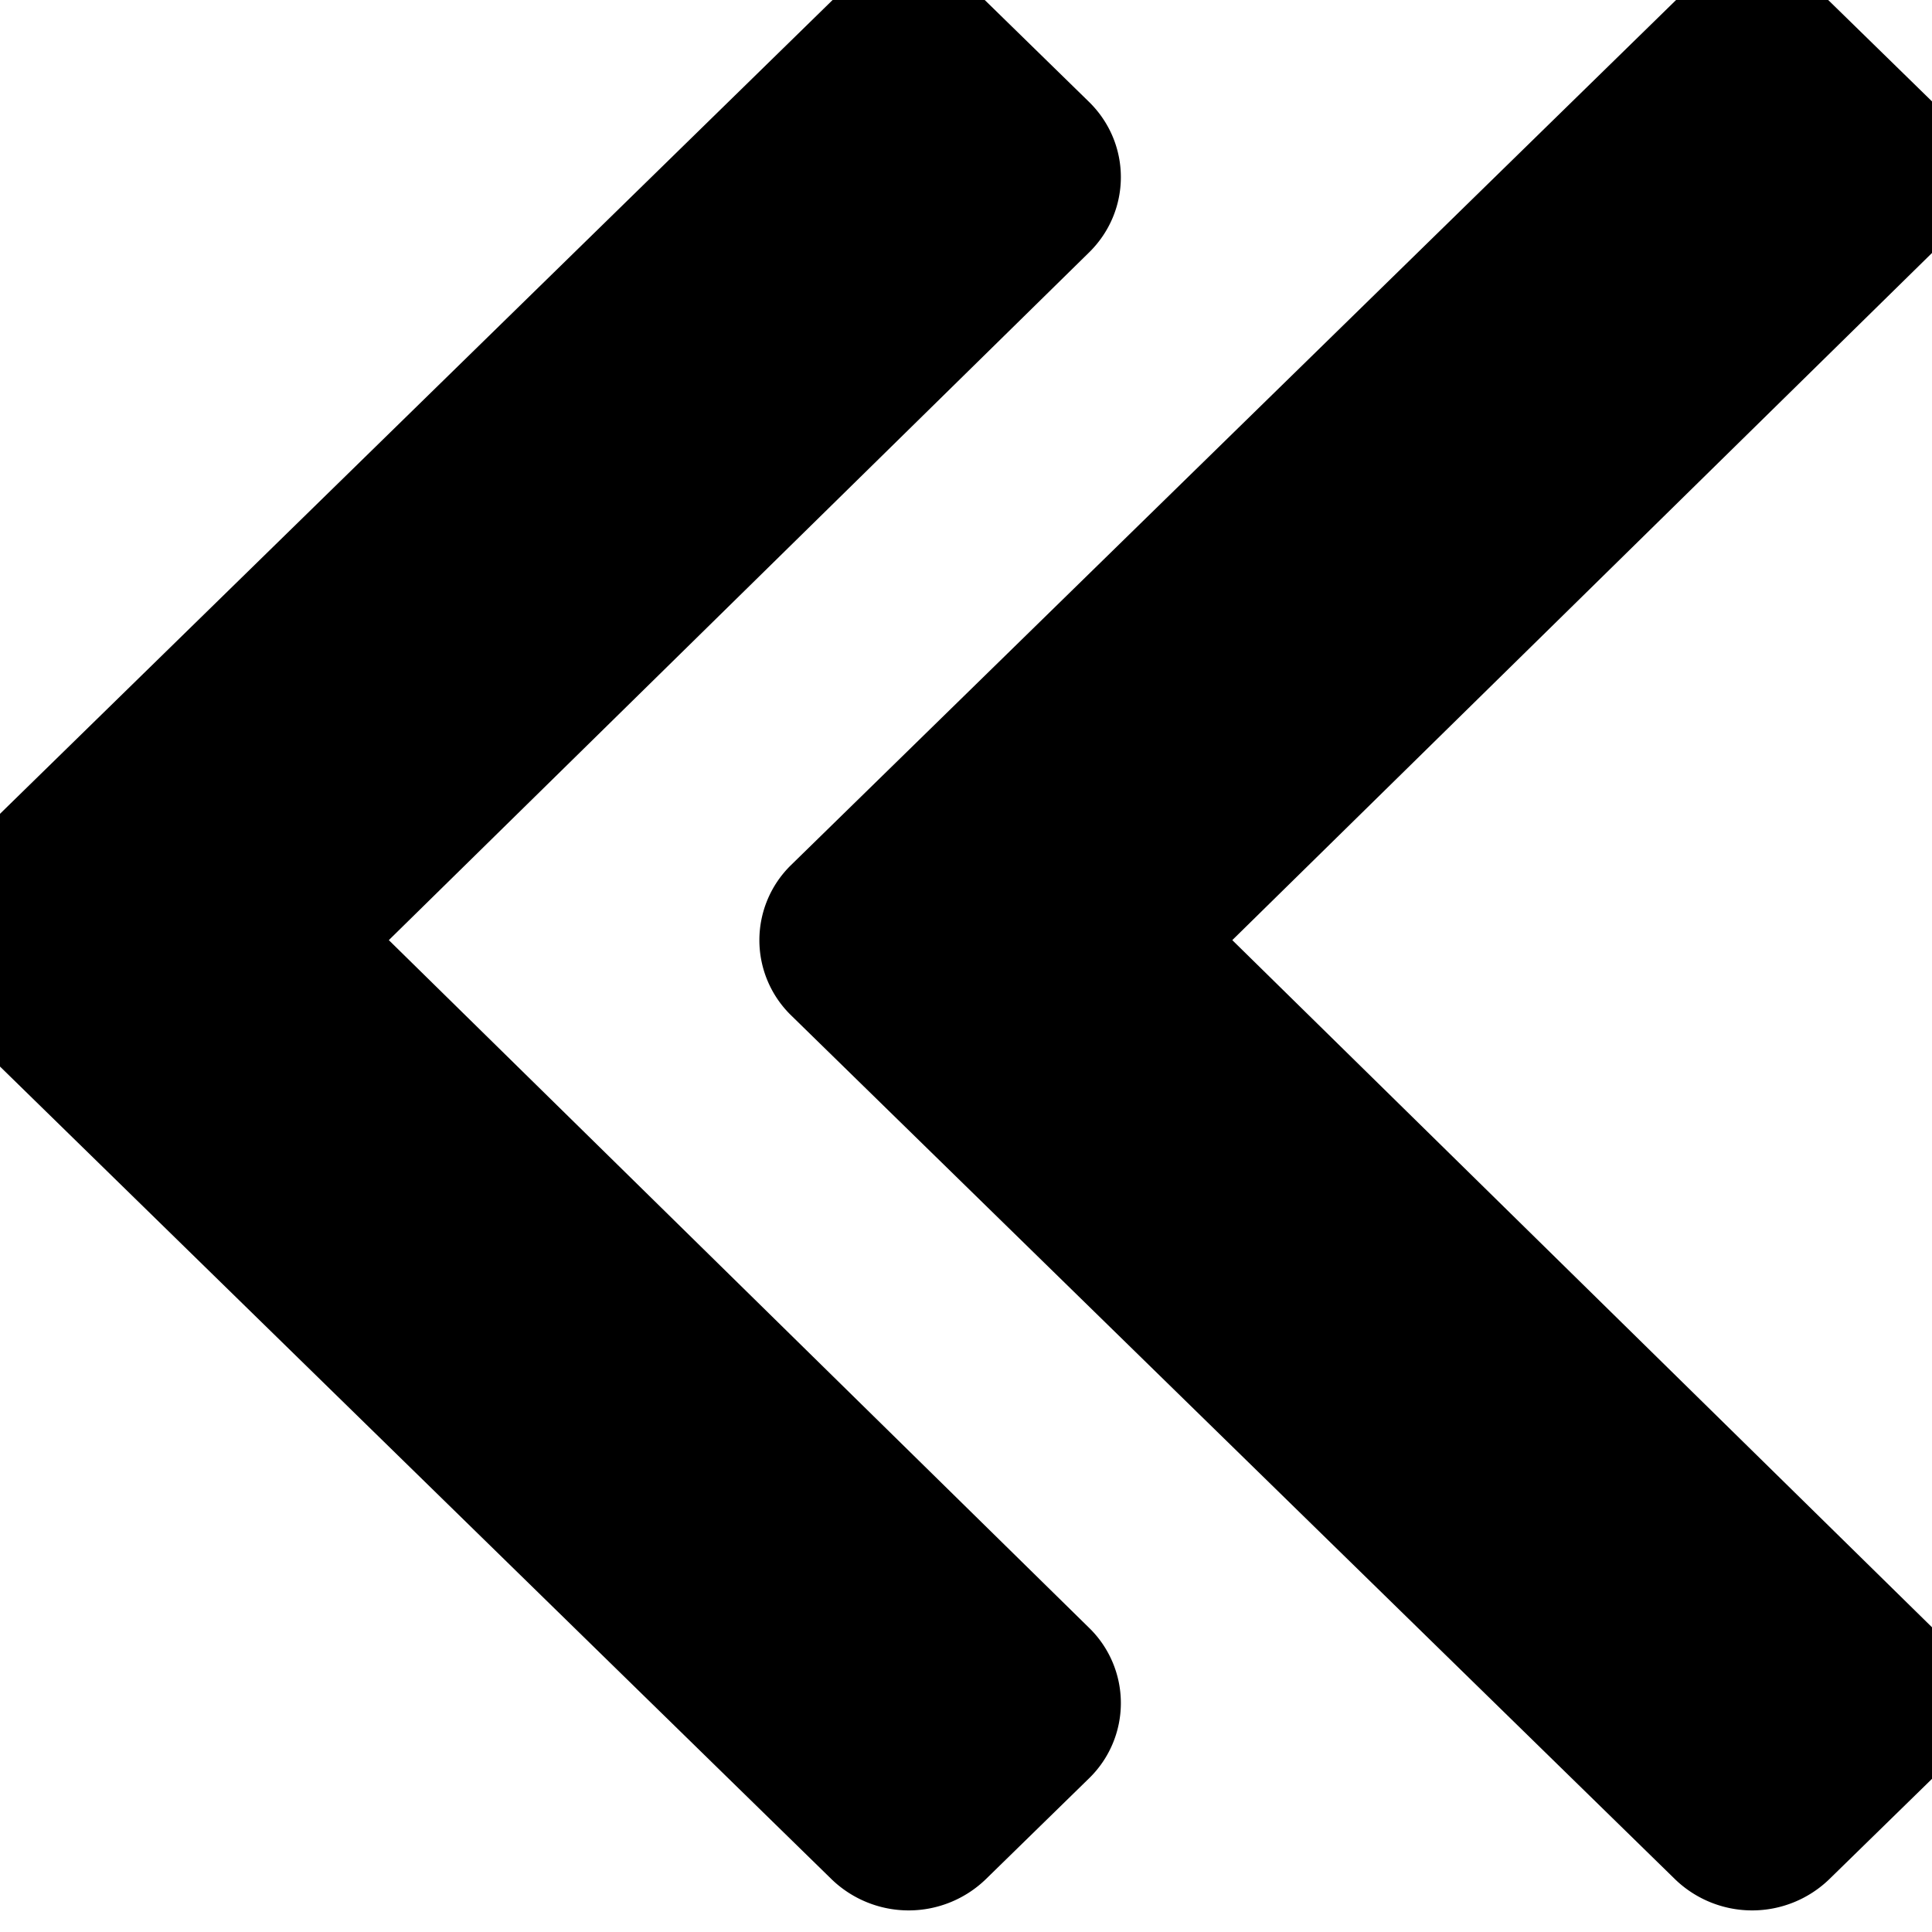 <svg xmlns="http://www.w3.org/2000/svg" aria-hidden="true" fill="currentColor" height="1em" width="1em" viewBox="64 64 896 896">
    <g style="transform: scale(25)">
        <path d="M33.632 2.58a2.058 2.058 0 0 1 2.863 0l1.912 1.868c.79.772.79 2.022.003 2.795L25.42 20l12.99 12.757a1.947 1.947 0 0 1-.003 2.795l-1.912 1.868a2.058 2.058 0 0 1-2.863 0L17.24 21.4a1.947 1.947 0 0 1 0-2.798zm-15.647 0a2.058 2.058 0 0 1 2.863 0l1.912 1.868c.79.772.79 2.022.003 2.795L9.773 20l12.99 12.757a1.947 1.947 0 0 1-.003 2.795l-1.912 1.868a2.058 2.058 0 0 1-2.863 0L1.593 21.4a1.947 1.947 0 0 1 0-2.798z" fill-rule="nonzero"/>
    </g>
</svg>
